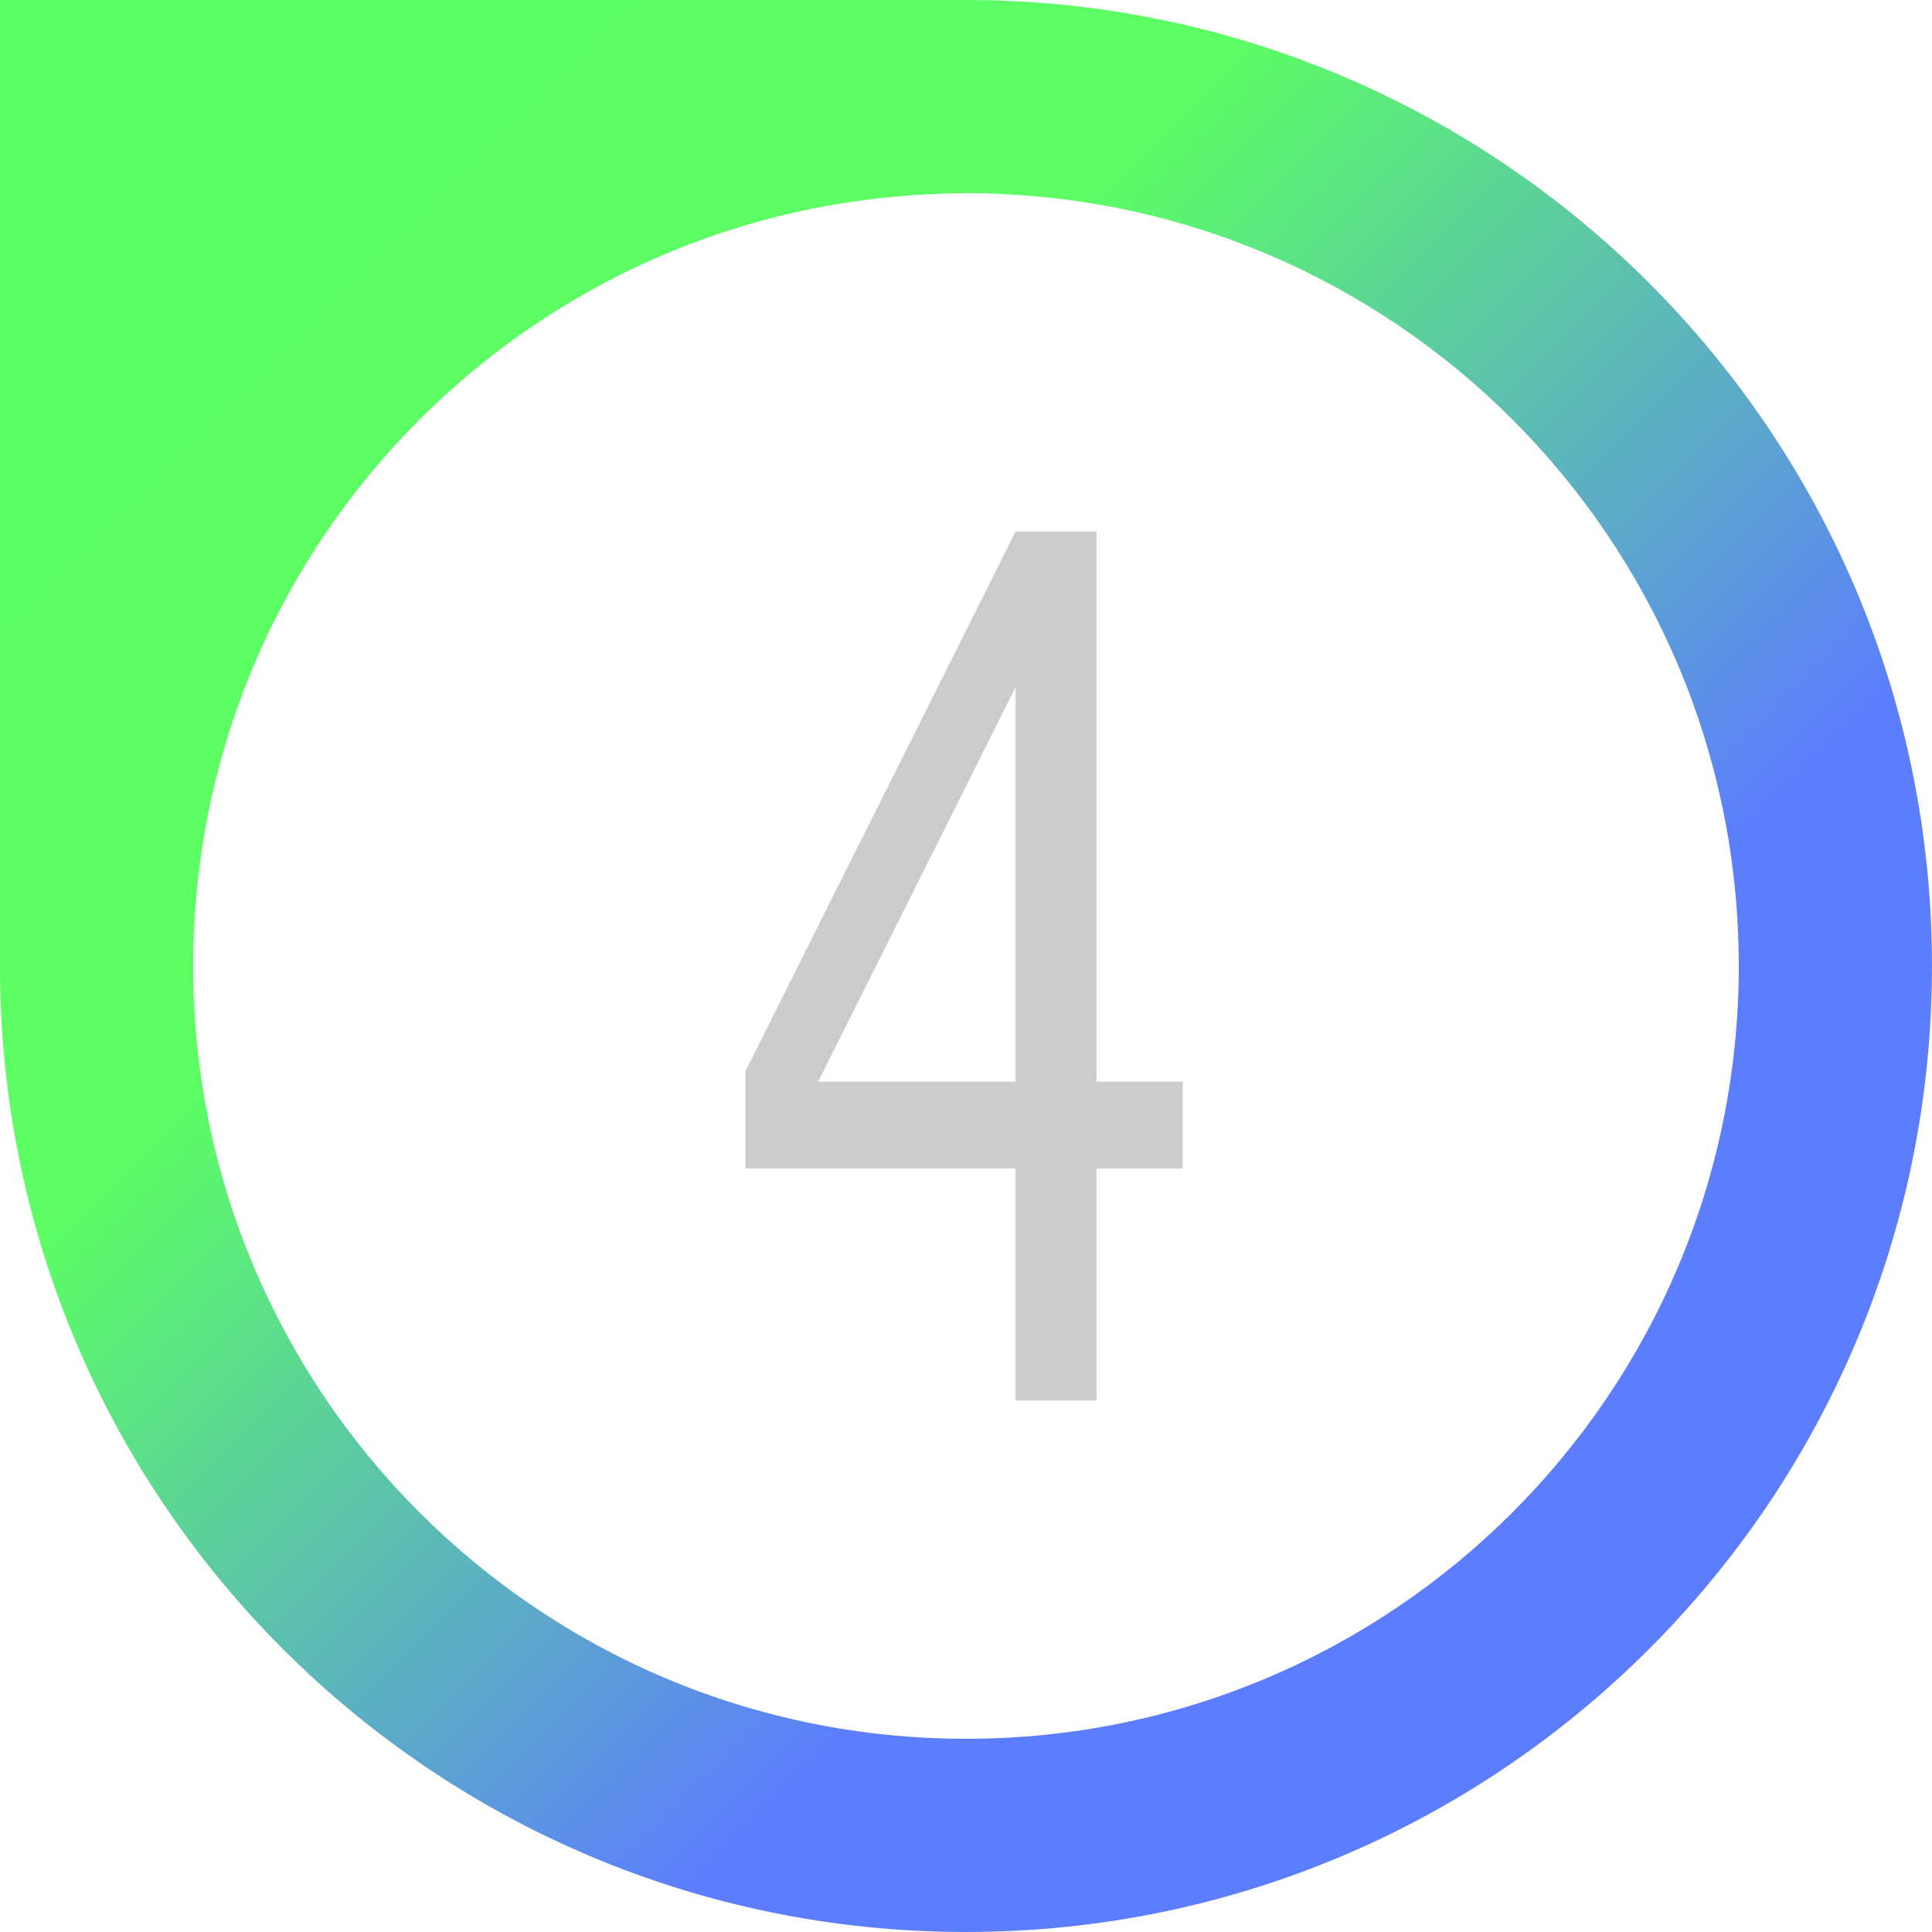 <?xml version="1.0" encoding="UTF-8" standalone="no"?>
<!-- Created with Inkscape (http://www.inkscape.org/) -->

<svg
   xmlns:dc="http://purl.org/dc/elements/1.1/"
   xmlns:cc="http://creativecommons.org/ns#"
   xmlns:rdf="http://www.w3.org/1999/02/22-rdf-syntax-ns#"
   xmlns:svg="http://www.w3.org/2000/svg"
   xmlns="http://www.w3.org/2000/svg"
   xmlns:xlink="http://www.w3.org/1999/xlink"
   xmlns:sodipodi="http://sodipodi.sourceforge.net/DTD/sodipodi-0.dtd"
   xmlns:inkscape="http://www.inkscape.org/namespaces/inkscape"
   width="300"
   height="300"
   id="svg3465"
   version="1.1"
   inkscape:version="0.48.4 r9939"
   sodipodi:docname="3.svg">
  <defs
     id="defs3467">
    <linearGradient
       inkscape:collect="always"
       xlink:href="#linearGradient6591"
       id="linearGradient9923"
       gradientUnits="userSpaceOnUse"
       x1="466.828"
       y1="493.597"
       x2="416.828"
       y2="443.597" />
    <linearGradient
       id="linearGradient6591">
      <stop
         style="stop-color:#5c7dfe;stop-opacity:1"
         offset="0"
         id="stop6593" />
      <stop
         id="stop6641"
         offset="0.33"
         style="stop-color:#5c7dfe;stop-opacity:1;" />
      <stop
         id="stop6639"
         offset="0.67"
         style="stop-color:#5cfe64;stop-opacity:1;" />
      <stop
         style="stop-color:#5cfe65;stop-opacity:1;"
         offset="1"
         id="stop6595" />
    </linearGradient>
  </defs>
  <sodipodi:namedview
     id="base"
     pagecolor="#ffffff"
     bordercolor="#666666"
     borderopacity="1.0"
     inkscape:pageopacity="0.0"
     inkscape:pageshadow="2"
     inkscape:zoom="0.35"
     inkscape:cx="53.571592"
     inkscape:cy="190.00018"
     inkscape:document-units="px"
     inkscape:current-layer="layer1"
     showgrid="false"
     fit-margin-top="0"
     fit-margin-left="0"
     fit-margin-right="0"
     fit-margin-bottom="0"
     inkscape:window-width="613"
     inkscape:window-height="401"
     inkscape:window-x="418"
     inkscape:window-y="62"
     inkscape:window-maximized="0" />
  <g
     inkscape:label="Layer 1"
     inkscape:groupmode="layer"
     id="layer1"
     transform="translate(-321.428,-422.362)">
    <g
       id="g8952"
       transform="matrix(6,0,0,6,-2179.544,-2239.222)">
      <path
         id="path5573"
         d="m 441.828,493.597 c 13.807,0 25,-11.193 25,-25 0,-13.807 -11.193,-25 -25,-25 l -25,0 0,25 c 0,13.807 11.193,25 25,25 z m 0,-5 c -11.046,0 -20,-8.954 -20,-20 0,-10.701 8.401,-19.433 18.969,-19.969 0.341,-0.017 0.686,-0.031 1.031,-0.031 11.046,0 20,8.954 20,20 0,11.046 -8.954,20 -20,20 z"
         style="fill:url(#linearGradient9923);fill-opacity:1;stroke:none"
         inkscape:connector-curvature="0" />
      <g
         transform="matrix(0.58,0,0,0.778,1165.126,468.978)"
         style="font-size:40px;font-style:normal;font-variant:normal;font-weight:normal;font-stretch:normal;line-height:125%;letter-spacing:0px;word-spacing:0px;fill:#cccccc;fill-opacity:1;stroke:none;font-family:Lucida Console;-inkscape-font-specification:Lucida Console"
         id="flowRoot5575">
        <path
           inkscape:connector-curvature="0"
           d="m -1244.852,13.963 0,-7.715 -12.051,0 0,-3.242 12.051,-17.949 3.613,0 0,18.301 3.848,0 0,2.891 -3.848,0 0,7.715 z m -8.809,-10.605 8.809,0 0,-13.125 z"
           style="text-align:center;text-anchor:middle;fill:#cccccc;font-family:Lucida Console;-inkscape-font-specification:Lucida Console"
           id="path13322" />
      </g>
    </g>
  </g>
</svg>
